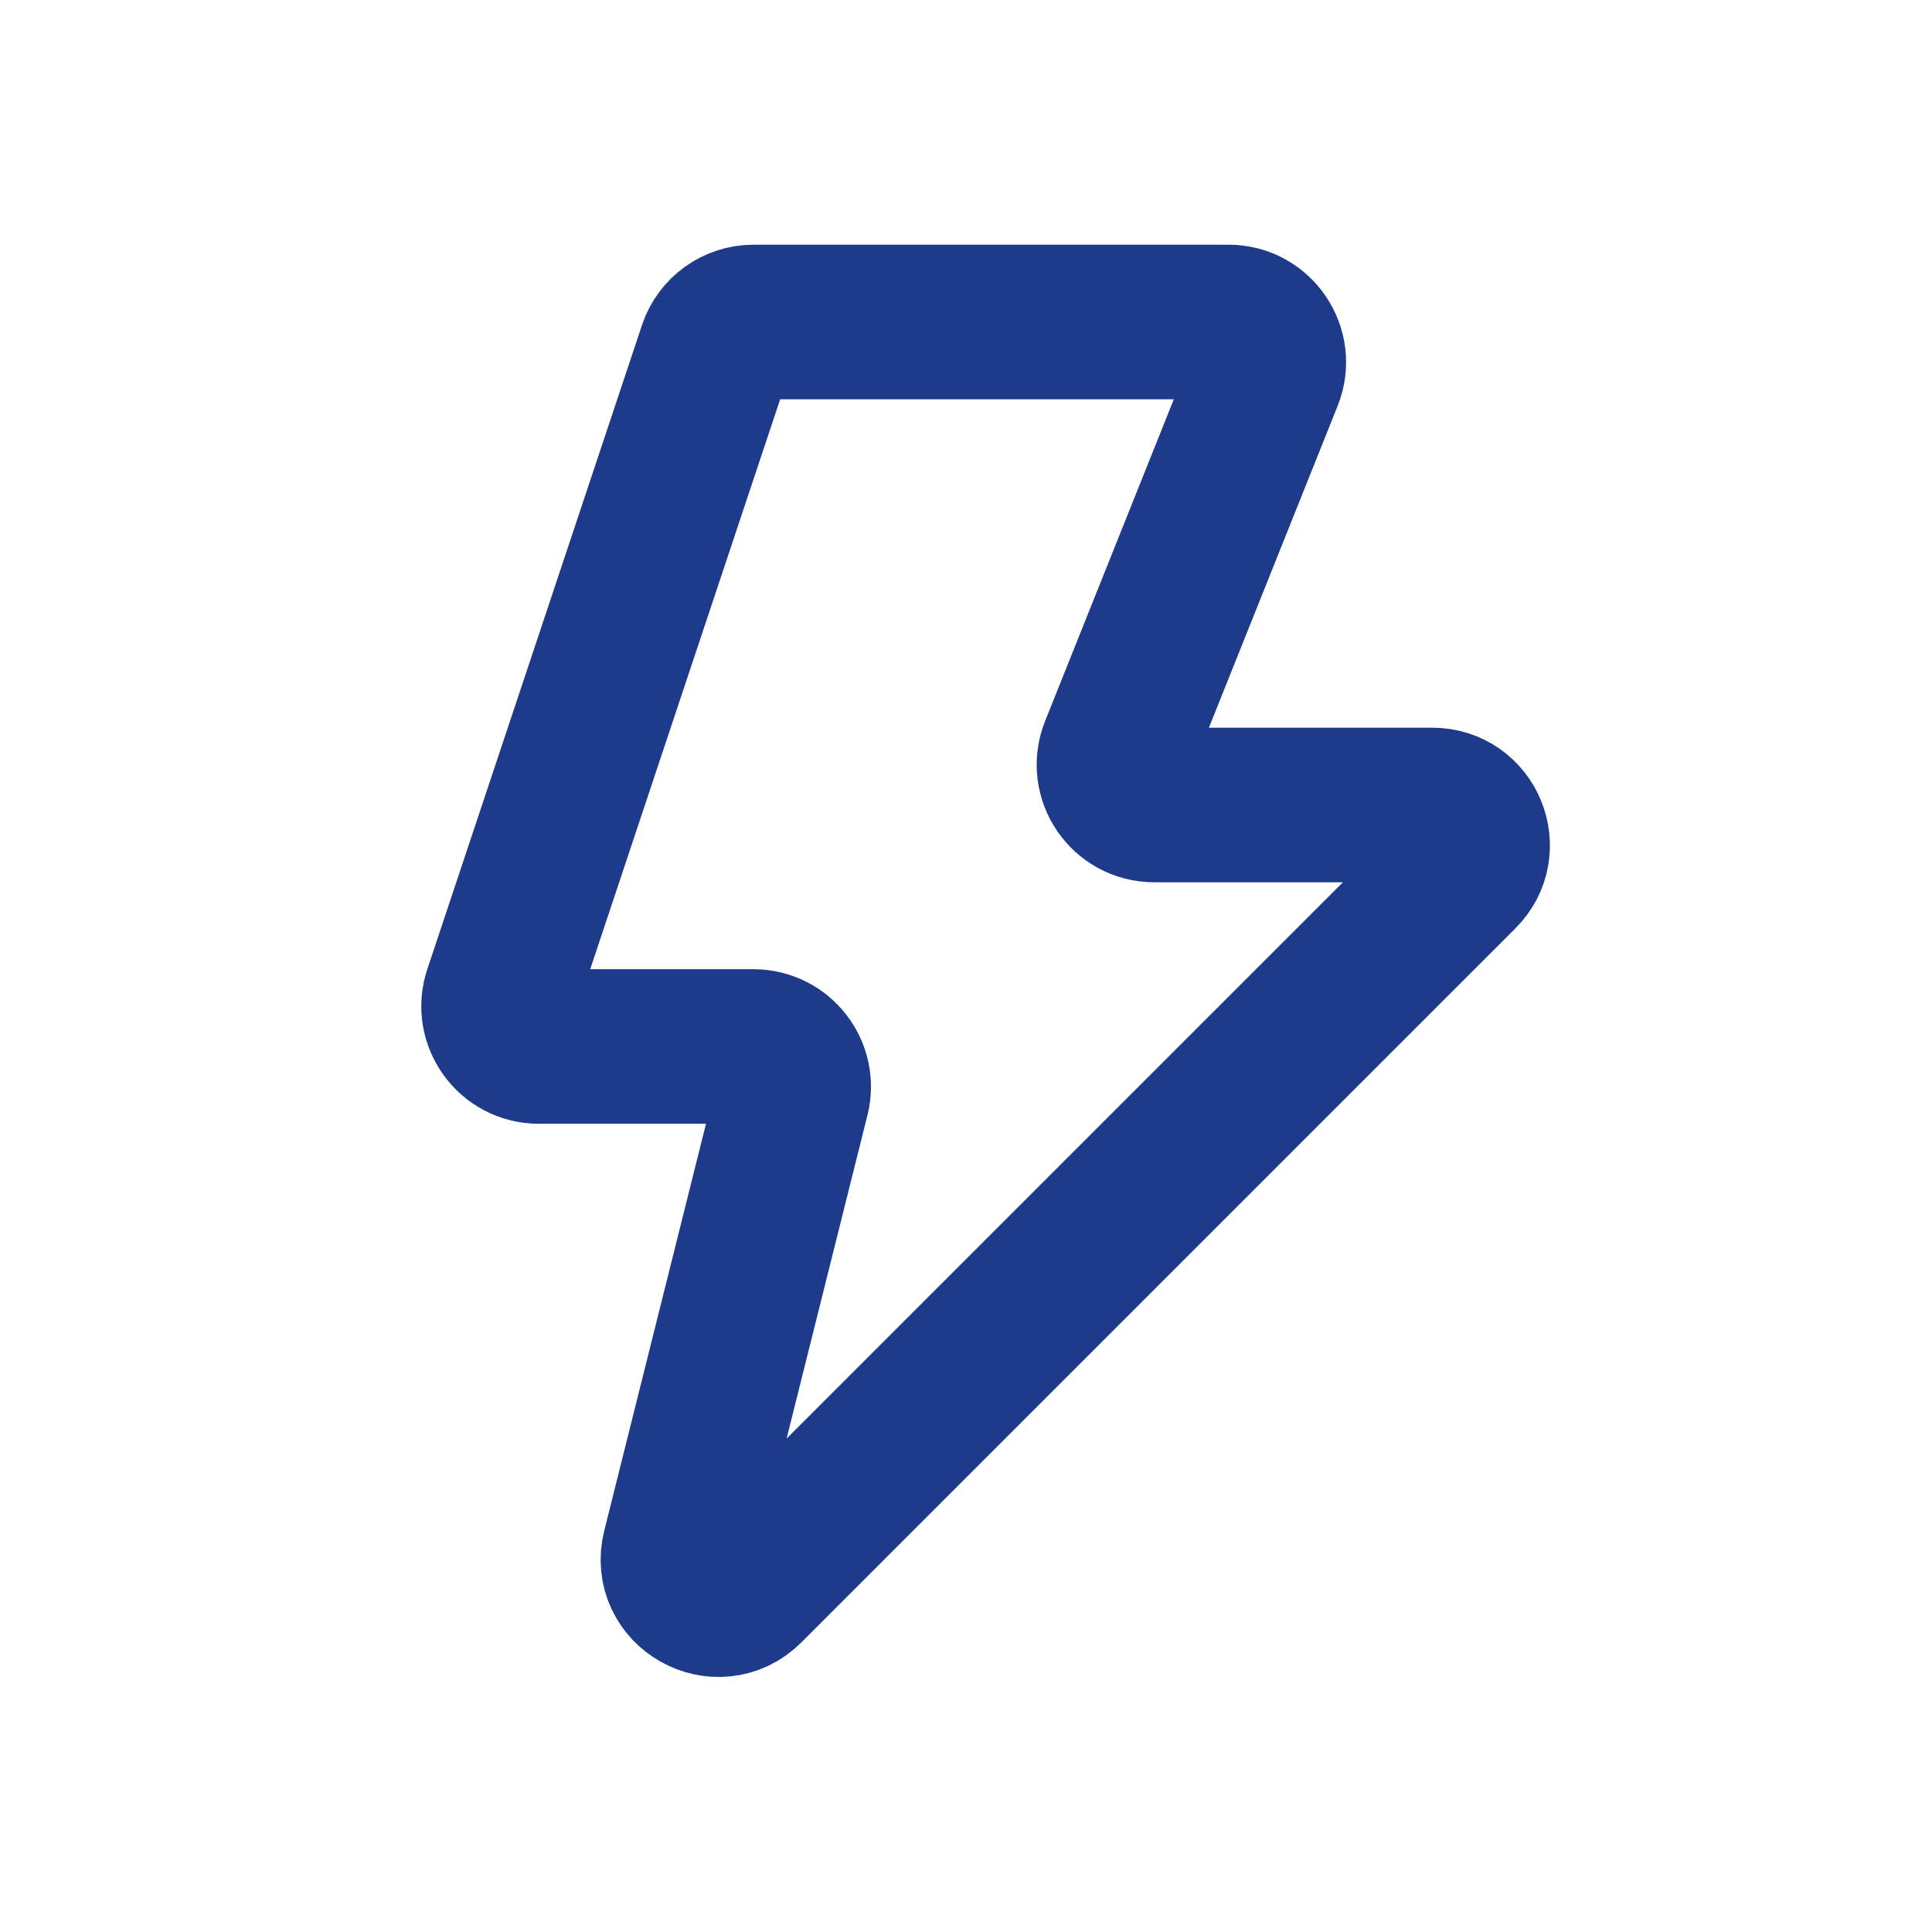 <svg width="50" height="50" viewBox="0 0 50 50" fill="none" xmlns="http://www.w3.org/2000/svg">
<g id="curved / bolt">
<path id="shape" d="M32.761 9.762C33.035 9.077 32.531 8.333 31.794 8.333H19.5C19.052 8.333 18.654 8.62 18.512 9.045L12.957 25.712C12.732 26.386 13.234 27.083 13.945 27.083H19.499C20.176 27.083 20.674 27.72 20.509 28.377L17.578 40.101C17.322 41.126 18.578 41.837 19.326 41.09L37.805 22.611C38.461 21.955 37.996 20.833 37.068 20.833H29.872C29.134 20.833 28.631 20.089 28.904 19.404L32.761 9.762Z" stroke="#1E3A8A" stroke-width="4" stroke-linecap="round" stroke-linejoin="round"/>
</g>
</svg>
